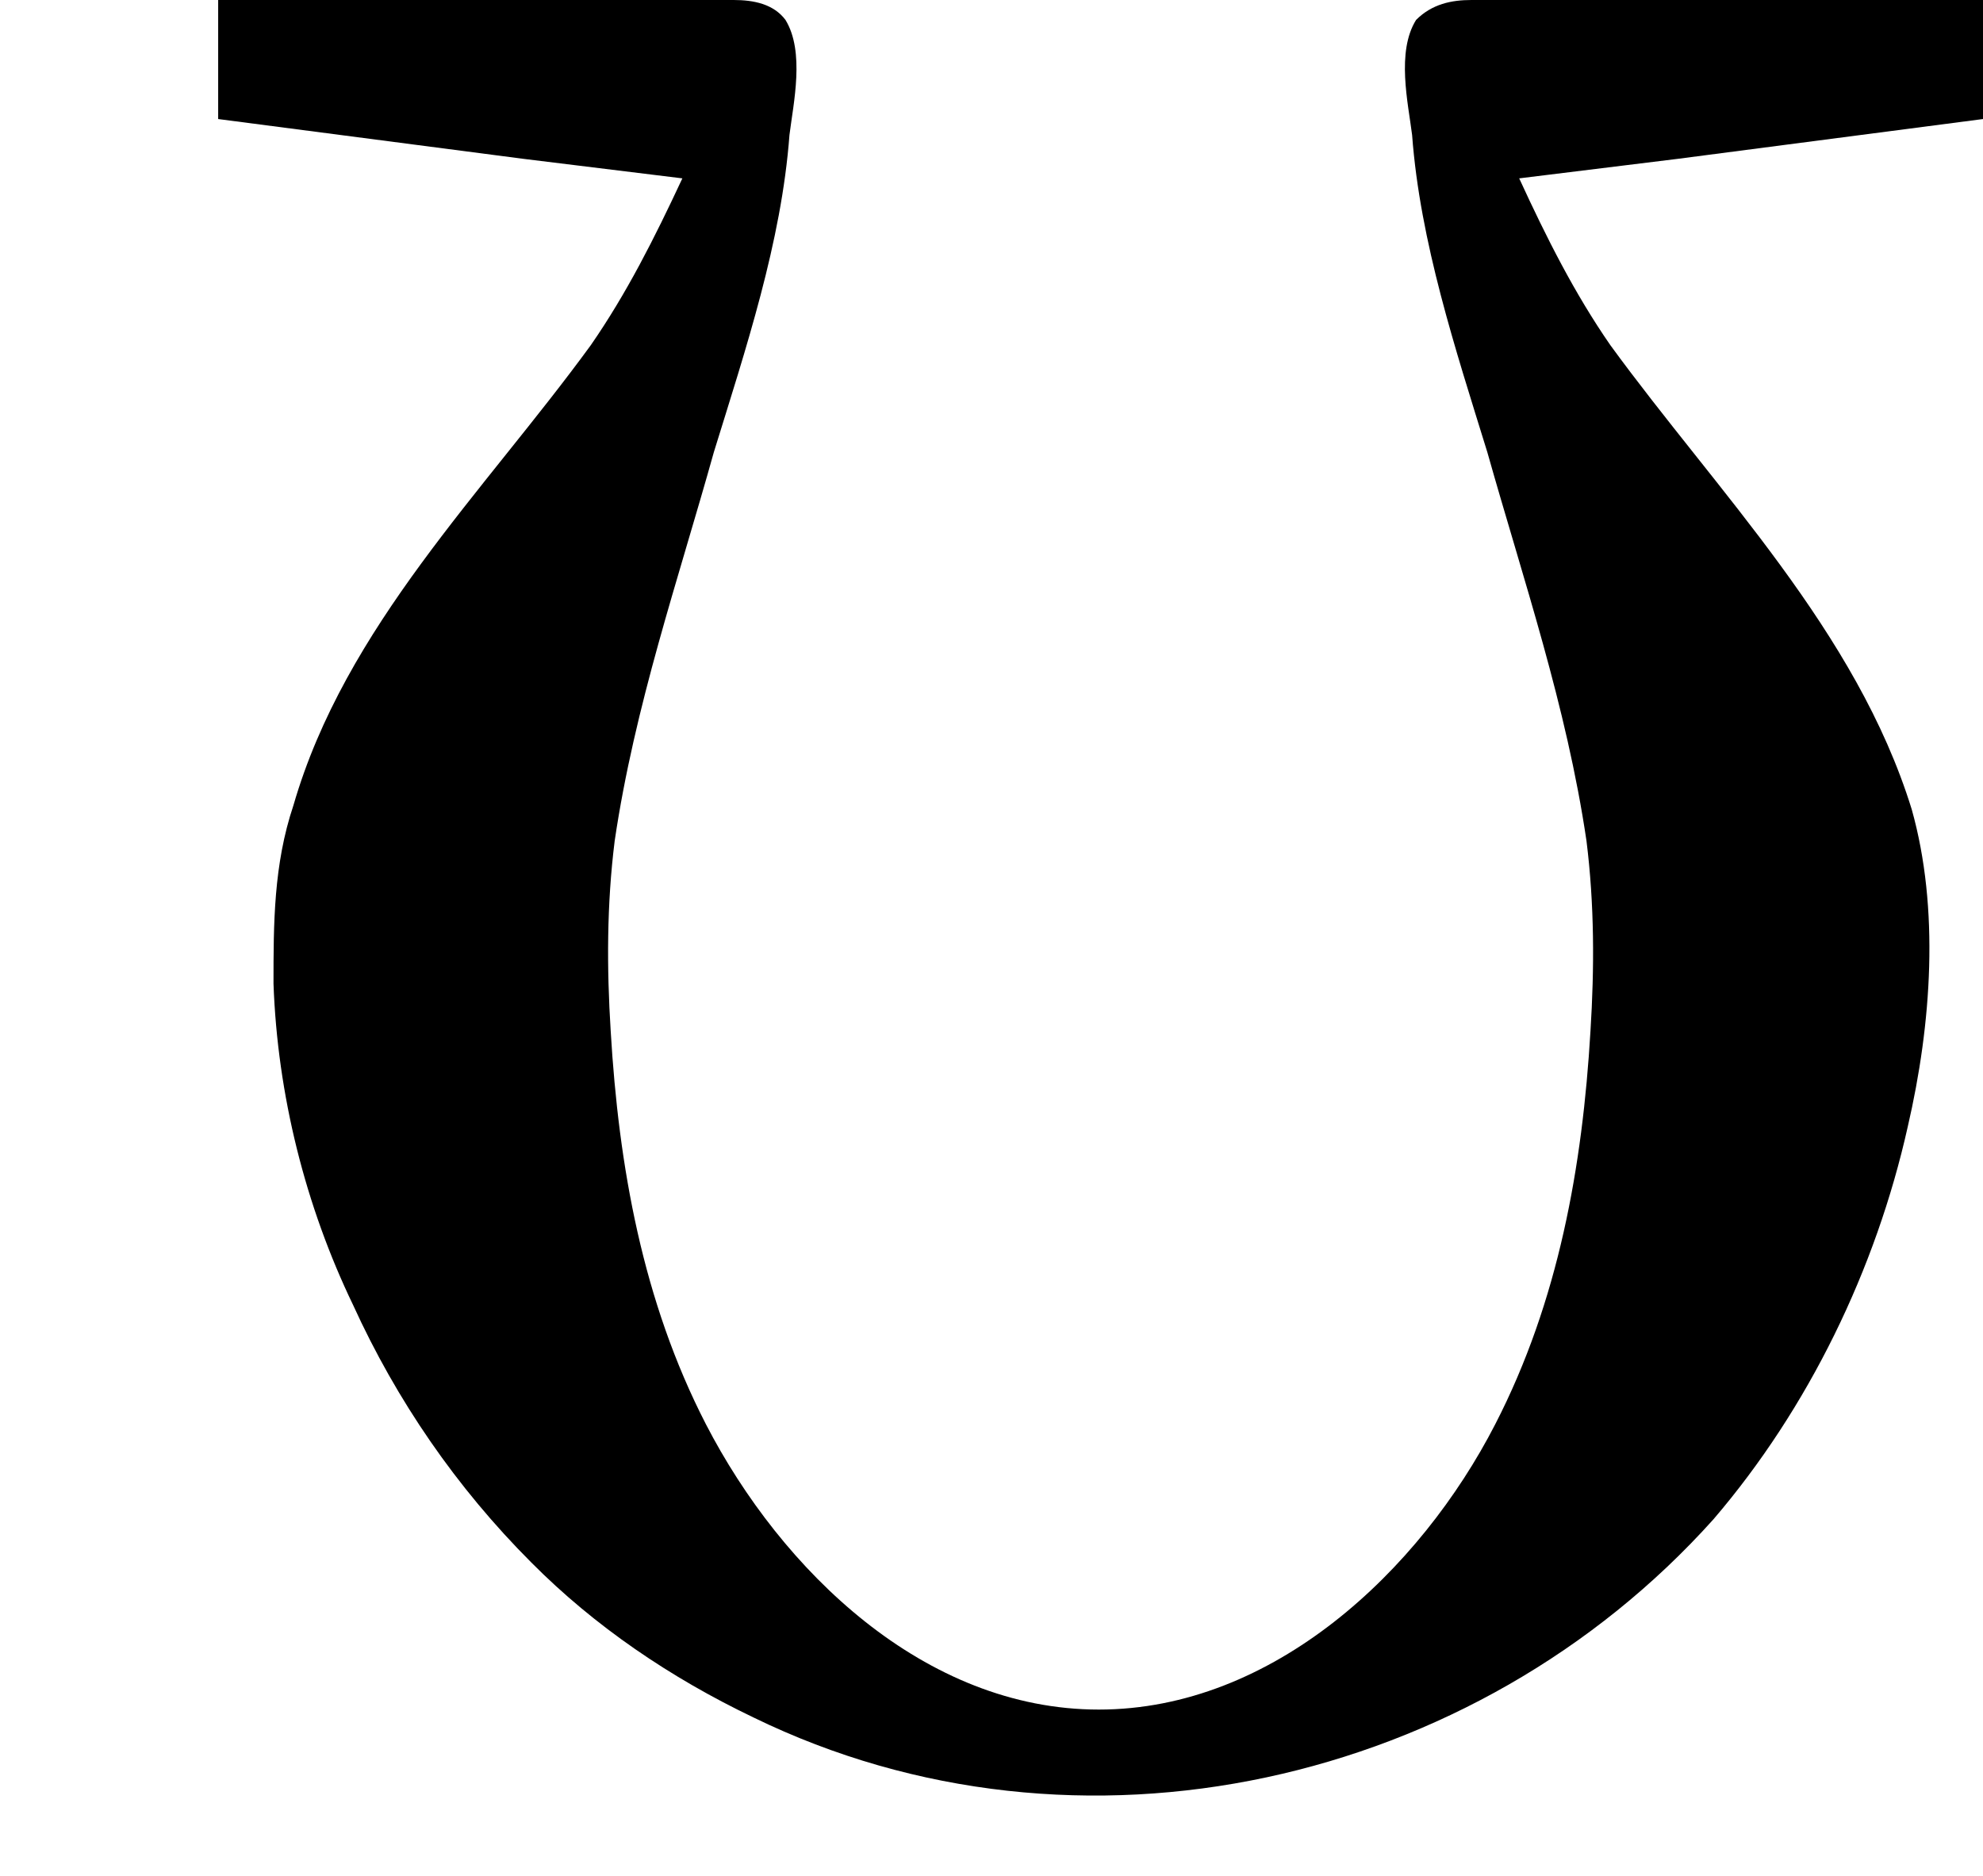 <?xml version='1.0' encoding='UTF-8'?>
<!-- This file was generated by dvisvgm 2.9.1 -->
<svg version='1.1' xmlns='http://www.w3.org/2000/svg' xmlns:xlink='http://www.w3.org/1999/xlink' viewBox='76.712 58.461 4.981 4.712'>
<defs>
<path id='g0-85' d='M.548-4.304V-4.005L1.315-3.905L1.714-3.856C1.644-3.706 1.574-3.567 1.484-3.437C1.215-3.068 .867-2.73 .737-2.281C.687-2.132 .687-1.983 .687-1.833C.697-1.554 .767-1.275 .887-1.026C.996-.787 1.146-.568 1.335-.379C1.494-.219 1.684-.09 1.893 .01C2.71 .408 3.706 .179 4.304-.488C4.543-.767 4.712-1.116 4.792-1.474C4.852-1.733 4.872-2.022 4.802-2.271C4.663-2.72 4.314-3.068 4.045-3.437C3.955-3.567 3.885-3.706 3.816-3.856L4.214-3.905L4.981-4.005V-4.304H3.925C3.846-4.304 3.776-4.304 3.696-4.304C3.646-4.304 3.597-4.294 3.557-4.254C3.507-4.174 3.537-4.045 3.547-3.965C3.567-3.696 3.656-3.427 3.736-3.168C3.826-2.849 3.935-2.531 3.985-2.192C4.005-2.032 4.005-1.873 3.995-1.714C3.975-1.375 3.915-1.036 3.756-.727C3.567-.359 3.198-.01 2.76-.01S1.963-.359 1.773-.727C1.614-1.036 1.554-1.375 1.534-1.714C1.524-1.873 1.524-2.032 1.544-2.192C1.594-2.531 1.704-2.849 1.793-3.168C1.873-3.427 1.963-3.696 1.983-3.965C1.993-4.045 2.022-4.174 1.973-4.254C1.943-4.294 1.893-4.304 1.843-4.304C1.763-4.304 1.684-4.304 1.604-4.304H.548Z'/>
</defs>
<g id="Guides">
  <g id="H-reference" style="fill:#27AAE1;stroke:none;" transform="matrix(1 0 0 1 339 696)">
   <path d="M 54.932 0 L 57.666 0 L 30.566 -70.459 L 28.076 -70.459 L 0.977 0 L 3.662 0 L 12.94 -24.463 L 45.703 -24.463 Z M 29.199 -67.09 L 29.443 -67.09 L 44.824 -26.709 L 13.818 -26.709 Z"/>
  </g>
  <line id="Baseline-S" style="fill:none;stroke:#27AAE1;opacity:1;stroke-width:0.577;" x1="263" x2="3036" y1="696" y2="696"/>
  <line id="Capline-S" style="fill:none;stroke:#27AAE1;opacity:1;stroke-width:0.577;" x1="263" x2="3036" y1="625.541" y2="625.541"/>
  <g id="H-reference" style="fill:#27AAE1;stroke:none;" transform="matrix(1 0 0 1 339 1126)">
   <path d="M 54.932 0 L 57.666 0 L 30.566 -70.459 L 28.076 -70.459 L 0.977 0 L 3.662 0 L 12.94 -24.463 L 45.703 -24.463 Z M 29.199 -67.09 L 29.443 -67.09 L 44.824 -26.709 L 13.818 -26.709 Z"/>
  </g>
  <line id="Baseline-M" style="fill:none;stroke:#27AAE1;opacity:1;stroke-width:0.577;" x1="263" x2="3036" y1="1126" y2="1126"/>
  <line id="Capline-M" style="fill:none;stroke:#27AAE1;opacity:1;stroke-width:0.577;" x1="263" x2="3036" y1="1055.54" y2="1055.54"/>
  <g id="H-reference" style="fill:#27AAE1;stroke:none;" transform="matrix(1 0 0 1 339 1556)">
   <path d="M 54.932 0 L 57.666 0 L 30.566 -70.459 L 28.076 -70.459 L 0.977 0 L 3.662 0 L 12.94 -24.463 L 45.703 -24.463 Z M 29.199 -67.09 L 29.443 -67.09 L 44.824 -26.709 L 13.818 -26.709 Z"/>
  </g>
  <line id="Baseline-L" style="fill:none;stroke:#27AAE1;opacity:1;stroke-width:0.577;" x1="263" x2="3036" y1="1556" y2="1556"/>
  <line id="Capline-L" style="fill:none;stroke:#27AAE1;opacity:1;stroke-width:0.577;" x1="263" x2="3036" y1="1485.54" y2="1485.54"/>
  <rect height="119.336" id="left-margin" style="fill:#00AEEF;stroke:none;opacity:0.4;" width="12.451" x="1394.06" y="1030.79"/>
  <rect height="119.336" id="right-margin" style="fill:#00AEEF;stroke:none;opacity:0.4;" width="12.451" x="1493.18" y="1030.79"/>
</g>
<g id='Regular-M'>
<use x='76.712' y='62.765' xlink:href='#g0-85'/>
</g>
</svg>